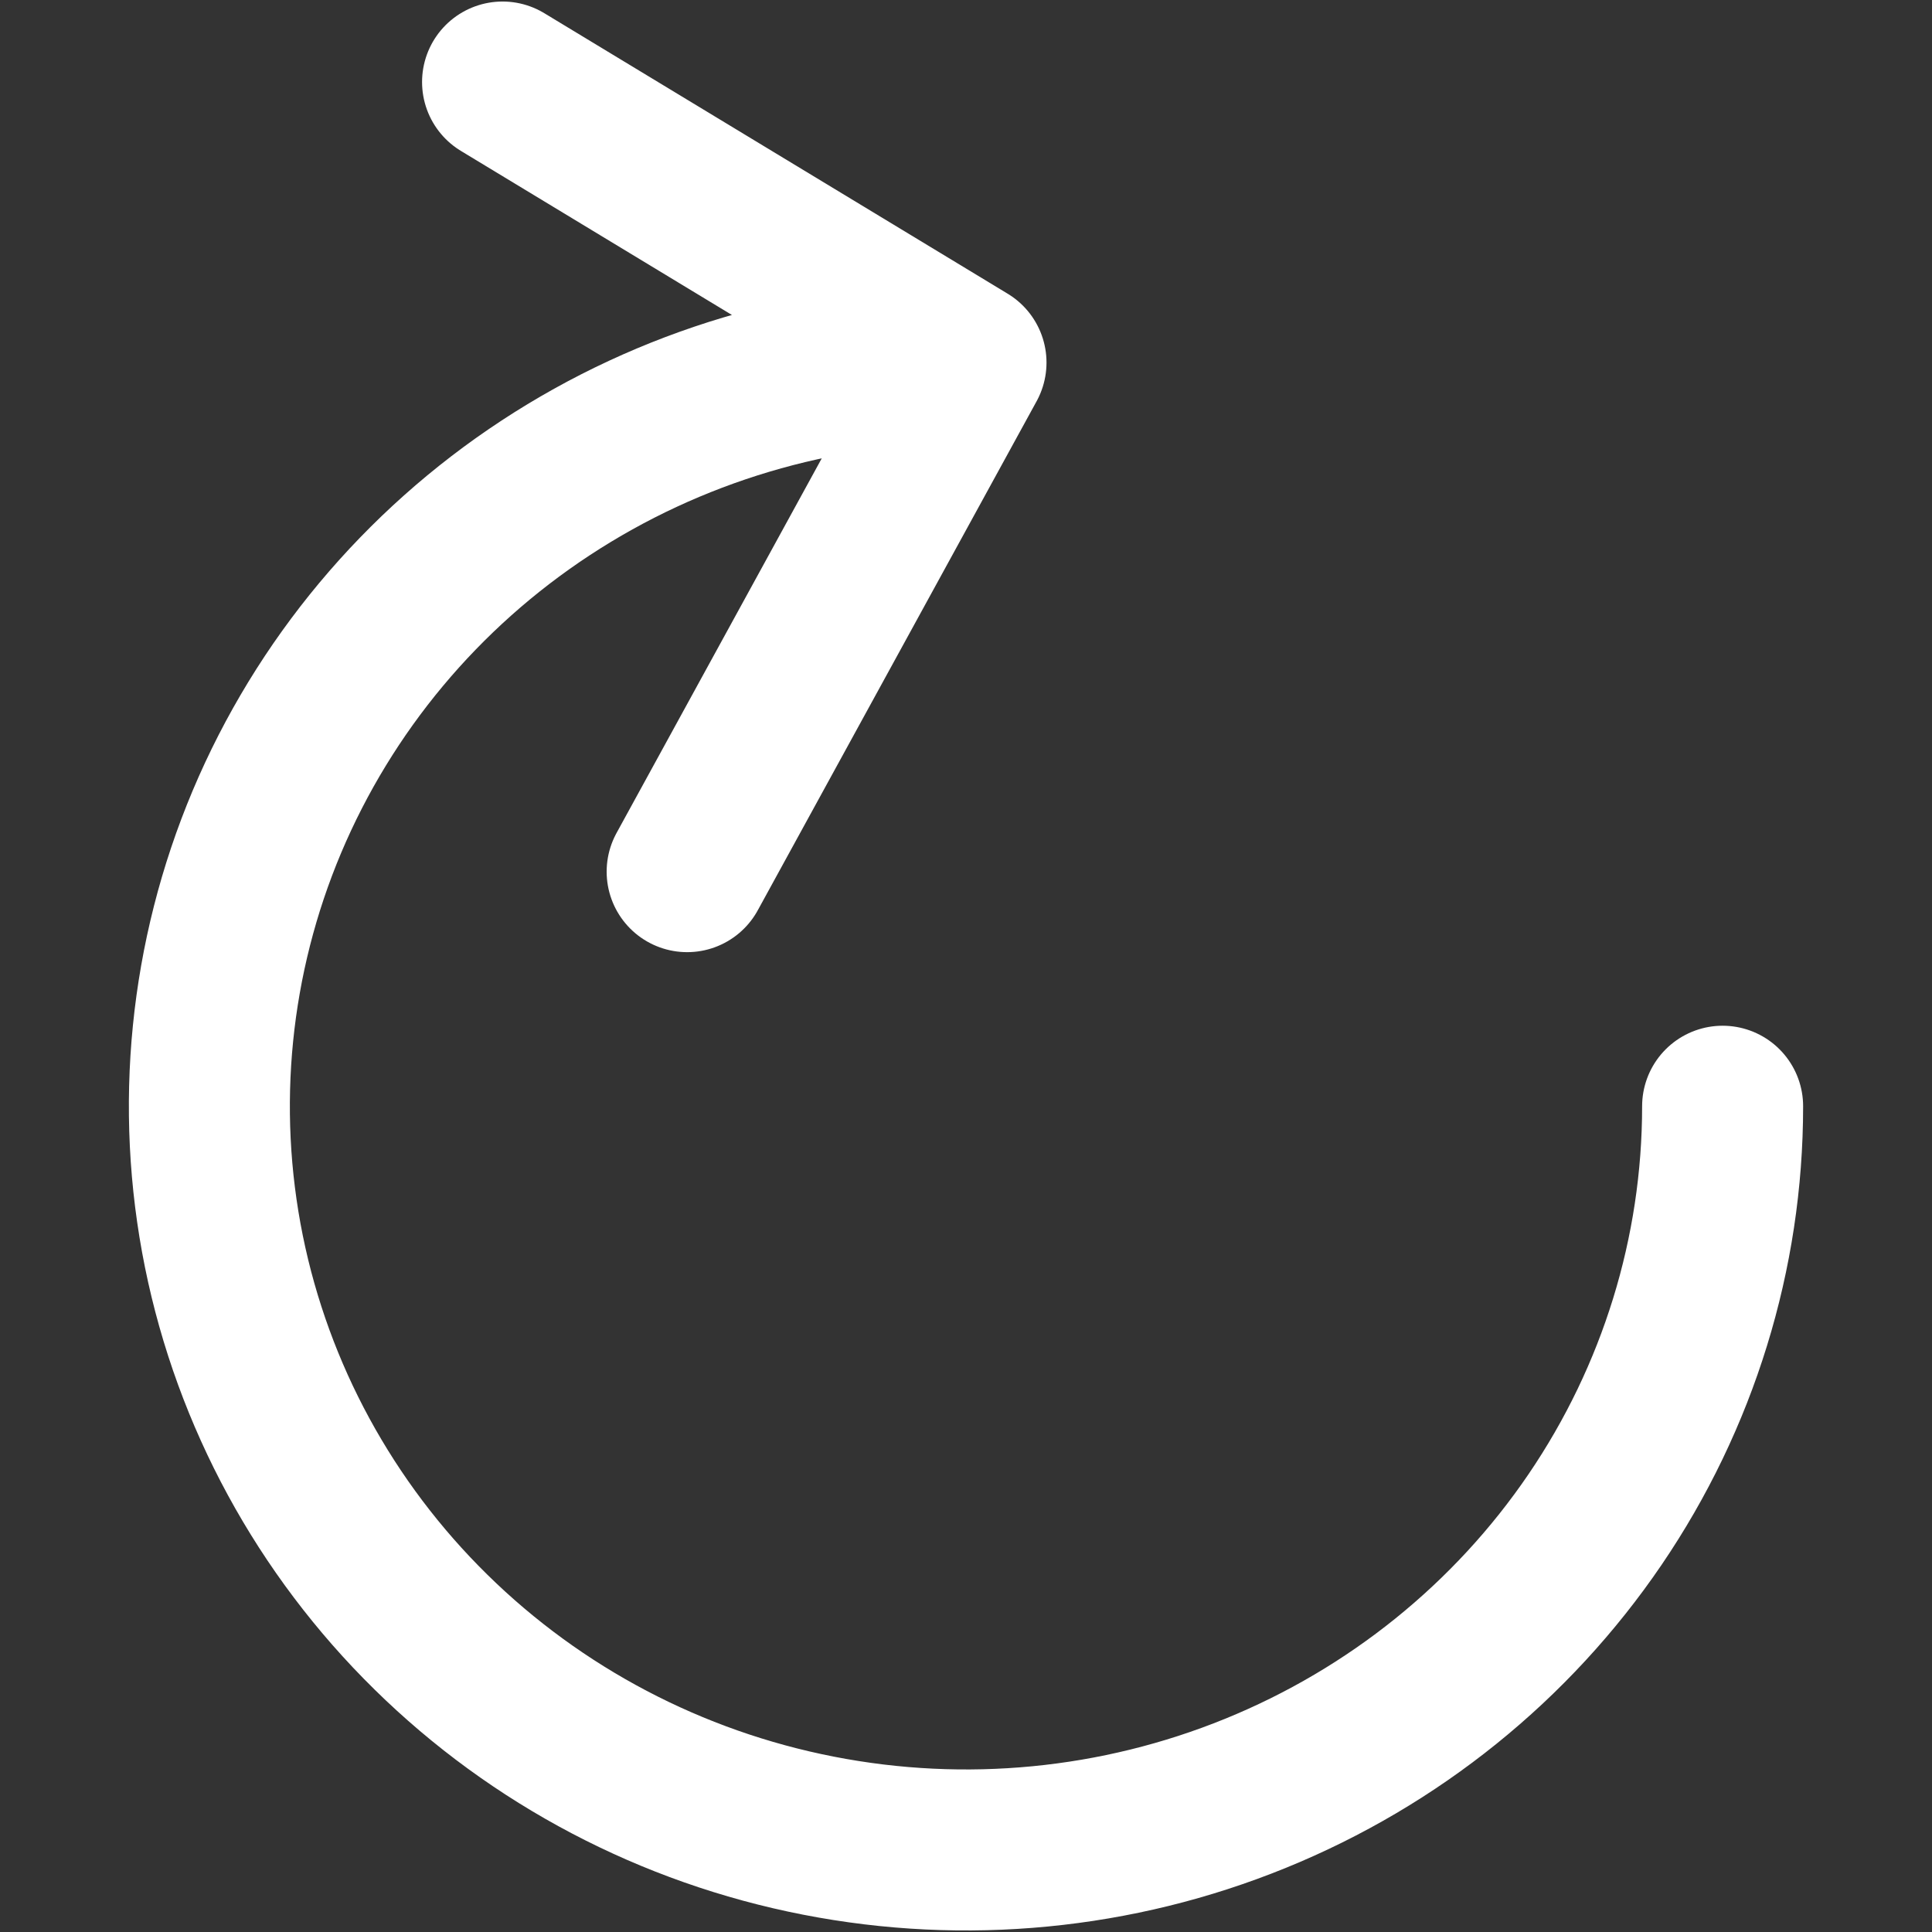 <svg width="24" height="24" viewBox="0 0 24 24" fill="none" xmlns="http://www.w3.org/2000/svg">
<rect x="0" y="0" width="24" height="24" fill="#333333" stroke="none"/>
<path d="M21.399 13.742C21.399 15.569 20.848 17.356 19.815 18.875C18.782 20.394 17.314 21.578 15.597 22.277C13.88 22.977 11.99 23.16 10.166 22.803C8.343 22.447 6.668 21.567 5.354 20.275C4.039 18.983 3.144 17.337 2.781 15.545C2.419 13.753 2.605 11.895 3.316 10.207C4.028 8.519 5.232 7.076 6.778 6.061C8.324 5.046 10.141 4.504 12 4.504M12 4.504L6.243 1.019M12 4.504L8.536 10.828" stroke="white" stroke-width="2" stroke-linecap="round"/>
</svg>
